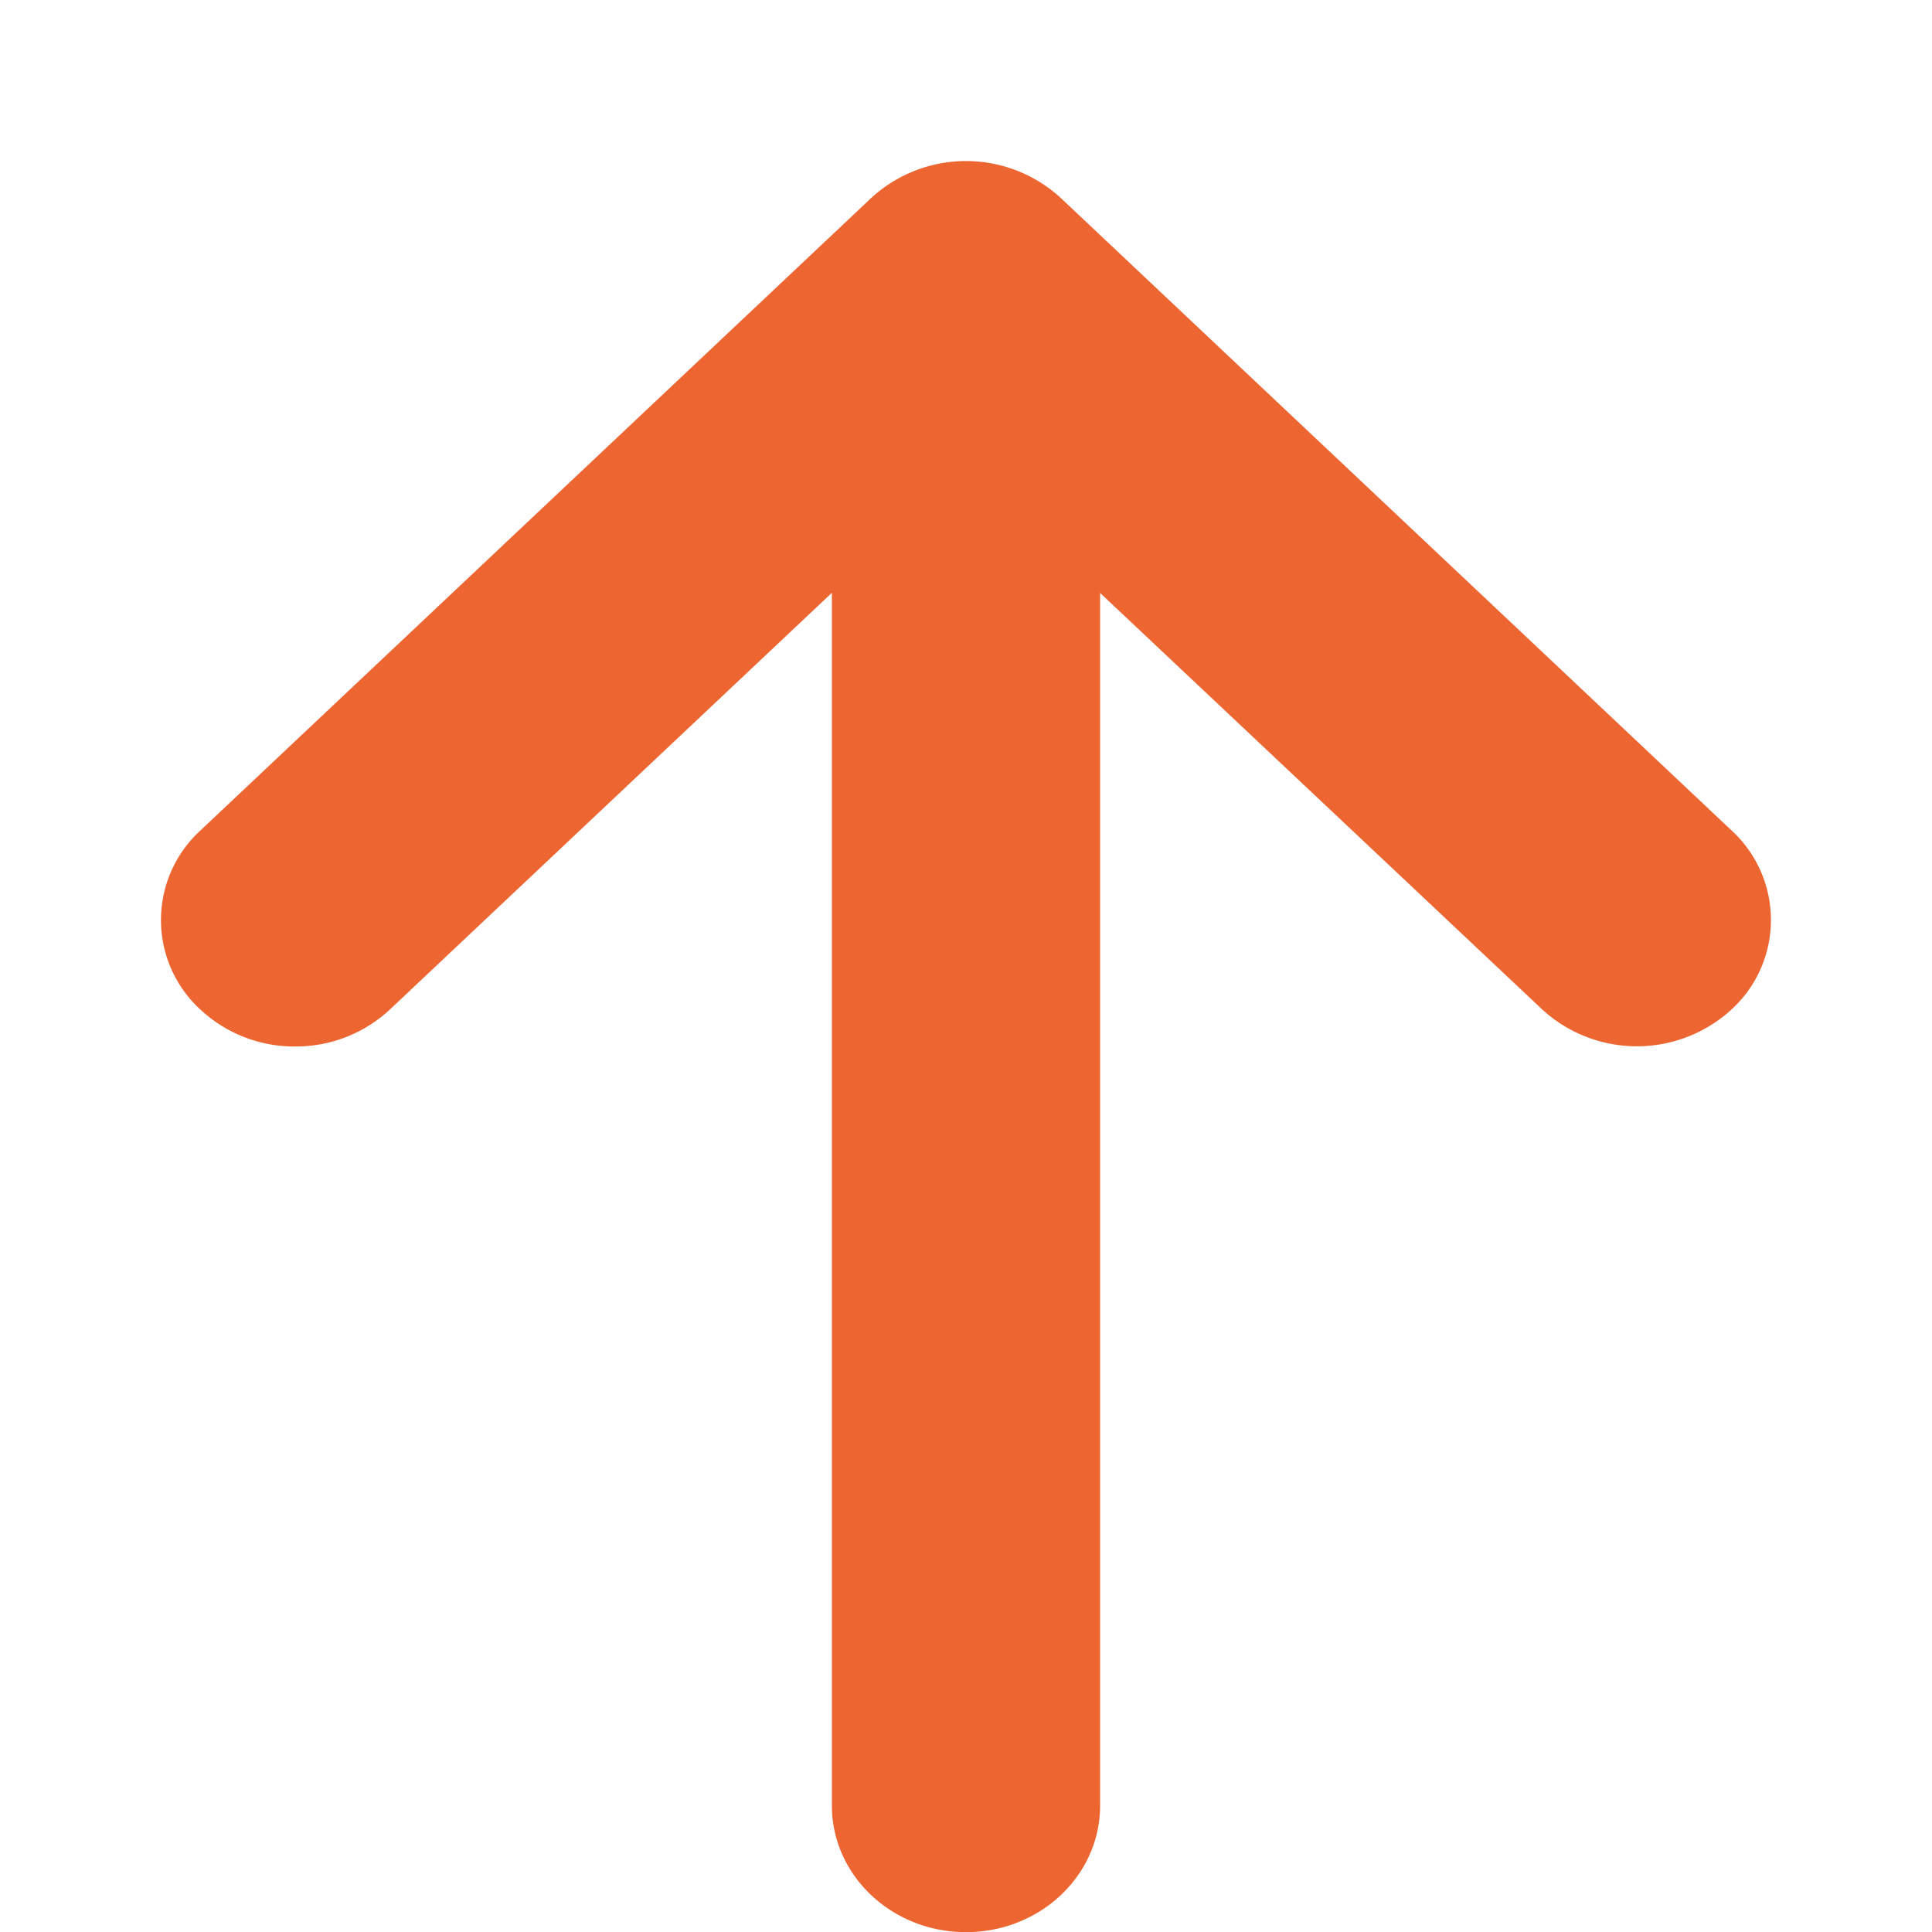 <svg t="1629352569647" class="icon" viewBox="0 0 1024 1024" version="1.1" xmlns="http://www.w3.org/2000/svg" p-id="4532" width="200" height="200"><path d="M106.155 440.235L461.739 104.96a74.24 74.24 0 0 1 100.523 0l355.584 335.275a64.341 64.341 0 0 1 0 94.72 74.24 74.24 0 0 1-100.523 0L583.083 314.283v642.731c0 37.035-31.829 67.072-71.083 67.072-39.253 0-71.083-30.037-71.083-67.072V314.197L206.677 535.04a73.131 73.131 0 0 1-50.261 19.627 73.045 73.045 0 0 1-50.261-19.627 64.341 64.341 0 0 1 0-94.805z" fill="#ED6632" p-id="4533"></path></svg>
